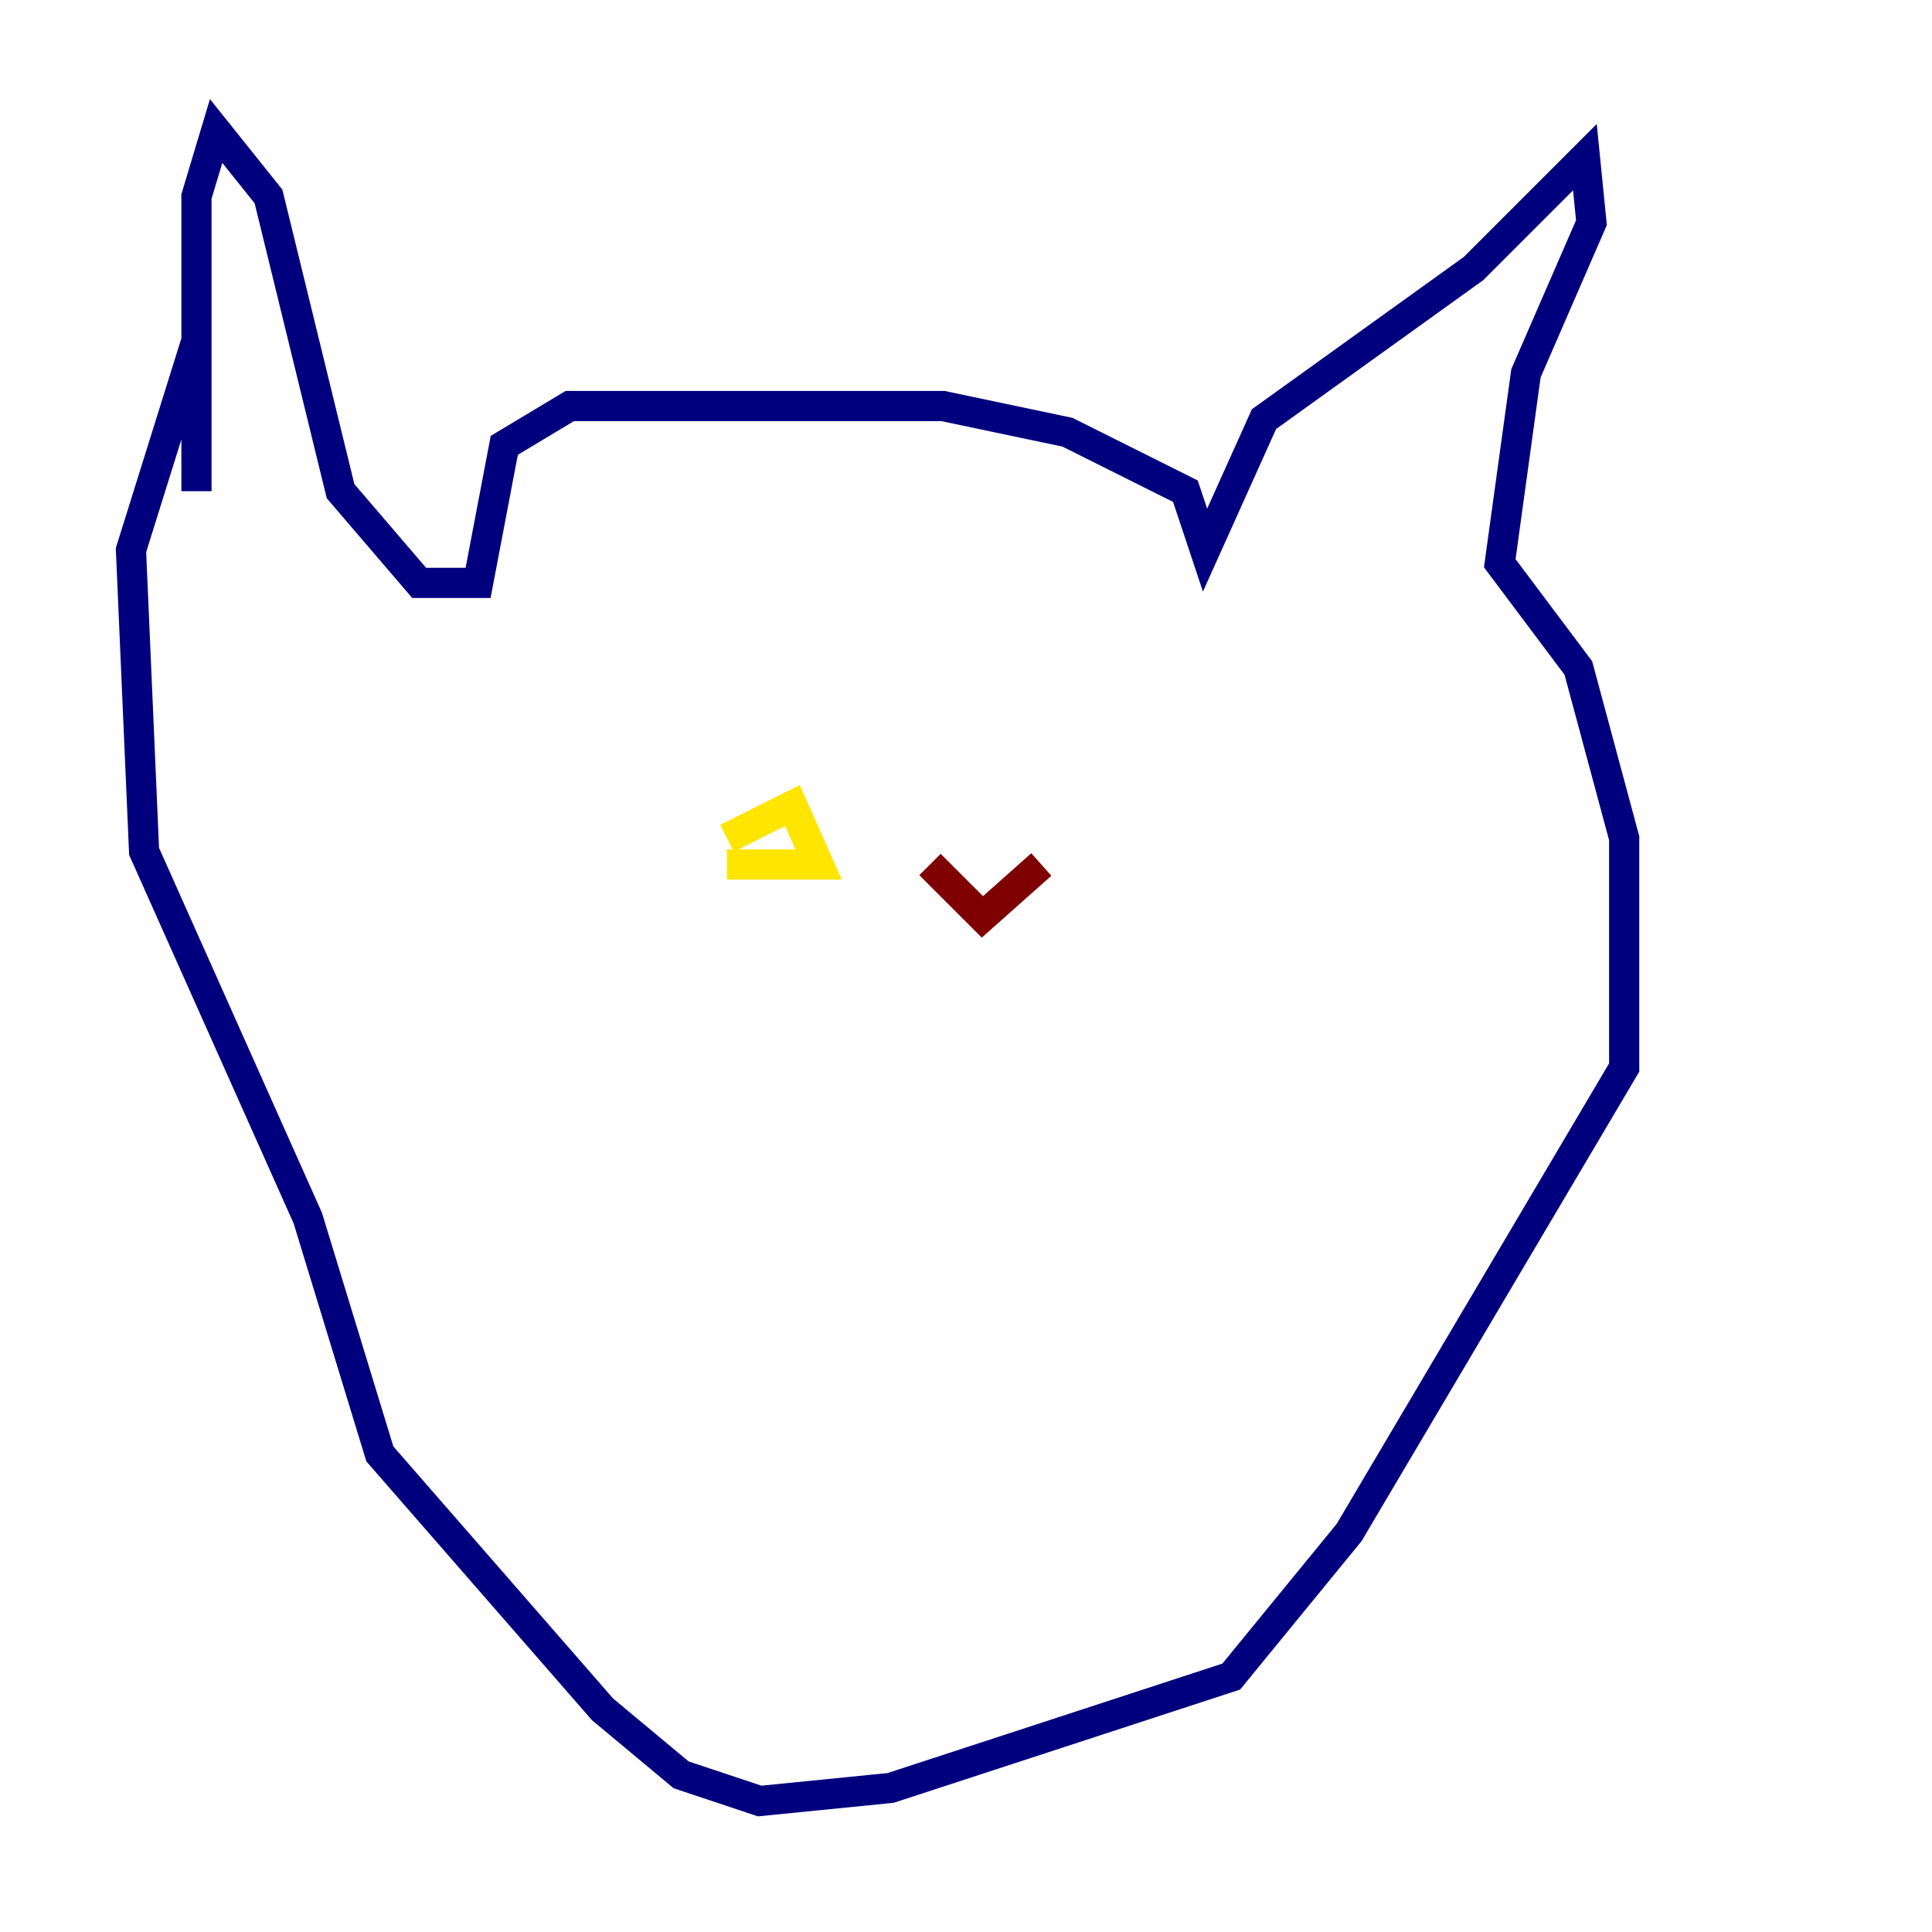 <?xml version="1.0" encoding="utf-8" ?>
<svg baseProfile="tiny" height="128" version="1.2" viewBox="0,0,128,128" width="128" xmlns="http://www.w3.org/2000/svg" xmlns:ev="http://www.w3.org/2001/xml-events" xmlns:xlink="http://www.w3.org/1999/xlink"><defs /><polyline fill="none" points="13.017,32.542 13.017,13.017 14.319,8.678 17.79,13.017 22.563,32.542 27.77,38.617 31.675,38.617 33.41,29.505 37.749,26.902 62.481,26.902 70.725,28.637 78.536,32.542 79.837,36.447 83.742,27.77 97.627,17.79 105.003,10.414 105.437,14.752 101.098,24.732 99.363,37.315 104.57,44.258 107.607,55.539 107.607,70.725 89.383,101.532 81.573,111.078 59.01,118.454 50.332,119.322 45.125,117.586 39.919,113.248 25.166,96.325 20.393,80.705 9.546,56.407 8.678,36.447 13.017,22.563" stroke="#00007f" stroke-width="2" /><polyline fill="none" points="36.881,55.539 36.881,55.539" stroke="#00d4ff" stroke-width="2" /><polyline fill="none" points="48.163,55.539 52.502,53.37 54.237,57.275 48.163,57.275" stroke="#ffe500" stroke-width="2" /><polyline fill="none" points="68.99,57.275 65.085,60.746 61.614,57.275" stroke="#7f0000" stroke-width="2" /></svg>